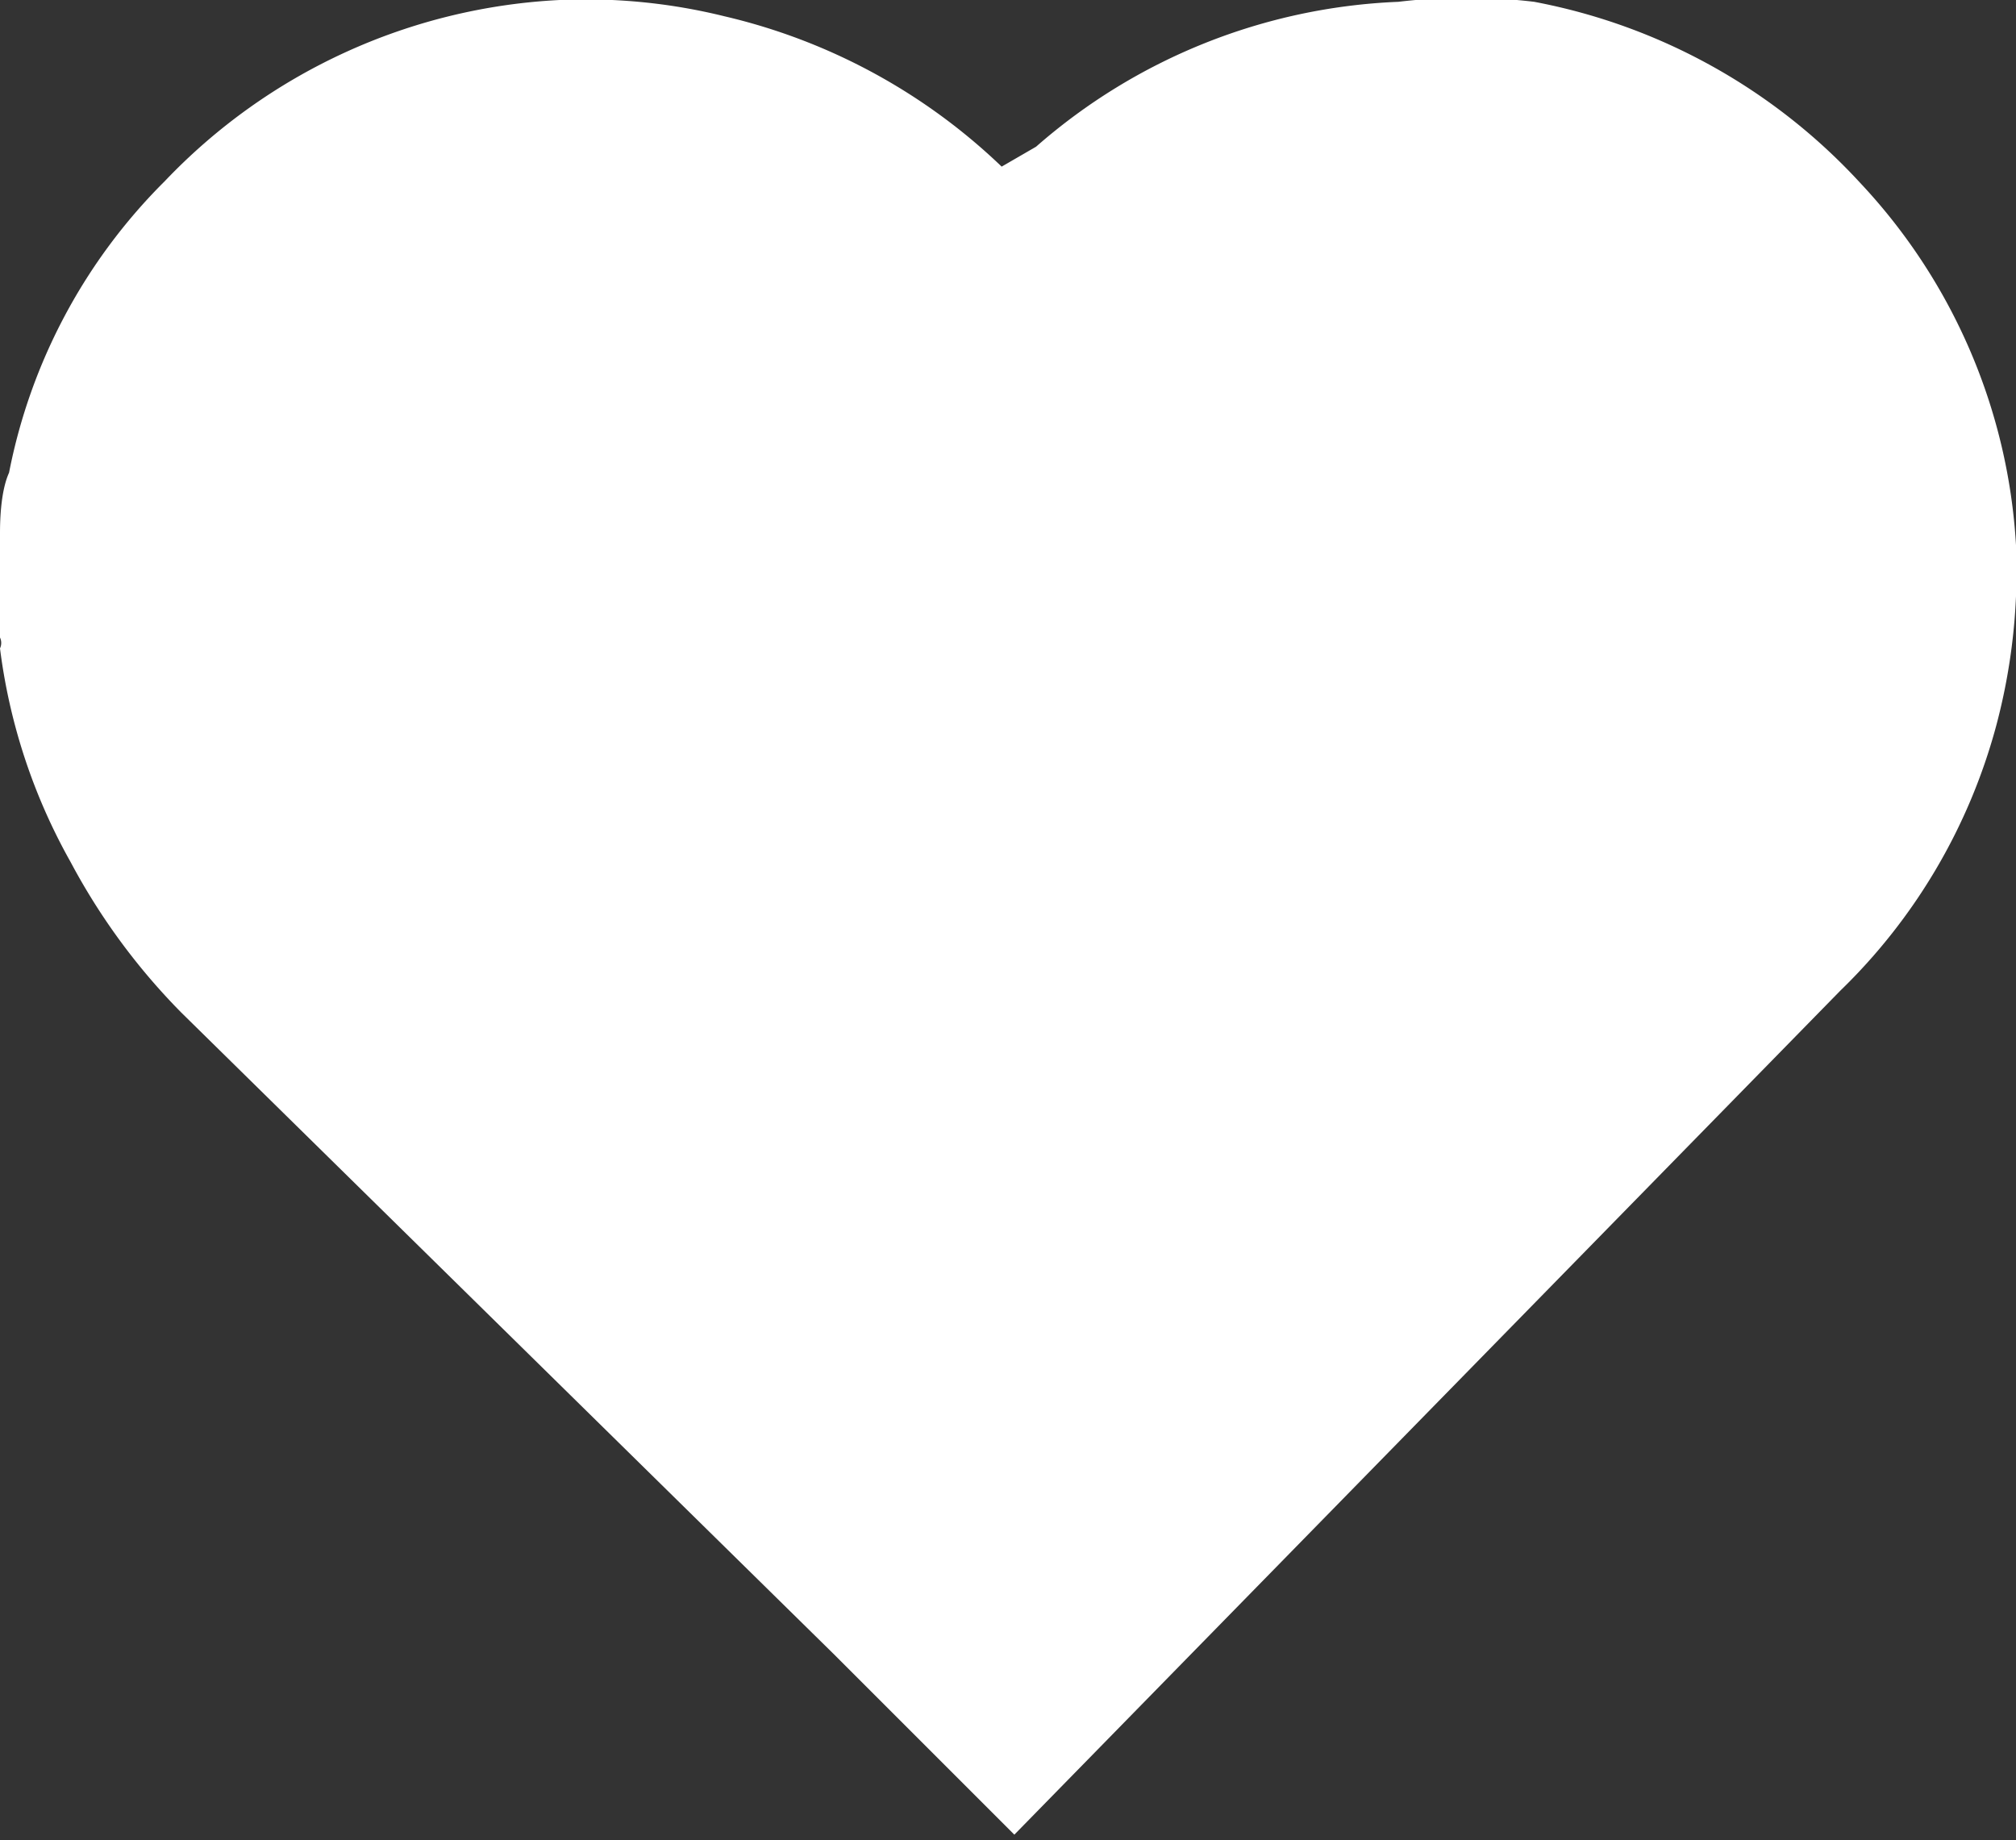 <svg xmlns="http://www.w3.org/2000/svg" viewBox="0 0 11.13 10.16"><rect x="0" y="0" width="11.13" height="10.16" fill="#333333" stroke="none"/><defs><style>.cls-1{fill:#fff;}</style></defs><title>Ativo 1</title><g id="Camada_2" data-name="Camada 2"><g id="Camada_1-2" data-name="Camada 1"><path class="cls-1" d="M0,3.52V3s0,0,0-.05,0-.23.05-.34A3.11,3.11,0,0,1,.91,1,3.23,3.23,0,0,1,3.09,0,3.19,3.19,0,0,1,4,.09,3.29,3.29,0,0,1,5.53.92s0,0,0,0L5.72.81a3.23,3.23,0,0,1,2-.8,3.15,3.15,0,0,1,.75,0,3.27,3.27,0,0,1,1.8,1,3.19,3.19,0,0,1,.86,2,3.32,3.32,0,0,1-.11,1,3.19,3.19,0,0,1-.86,1.46L5.6,10.13s0,0,0,0l0,0-1-1L1,5.59a3.56,3.56,0,0,1-.61-.83A3.23,3.23,0,0,1,0,3.58.07.07,0,0,0,0,3.52Z"/></g></g></svg>